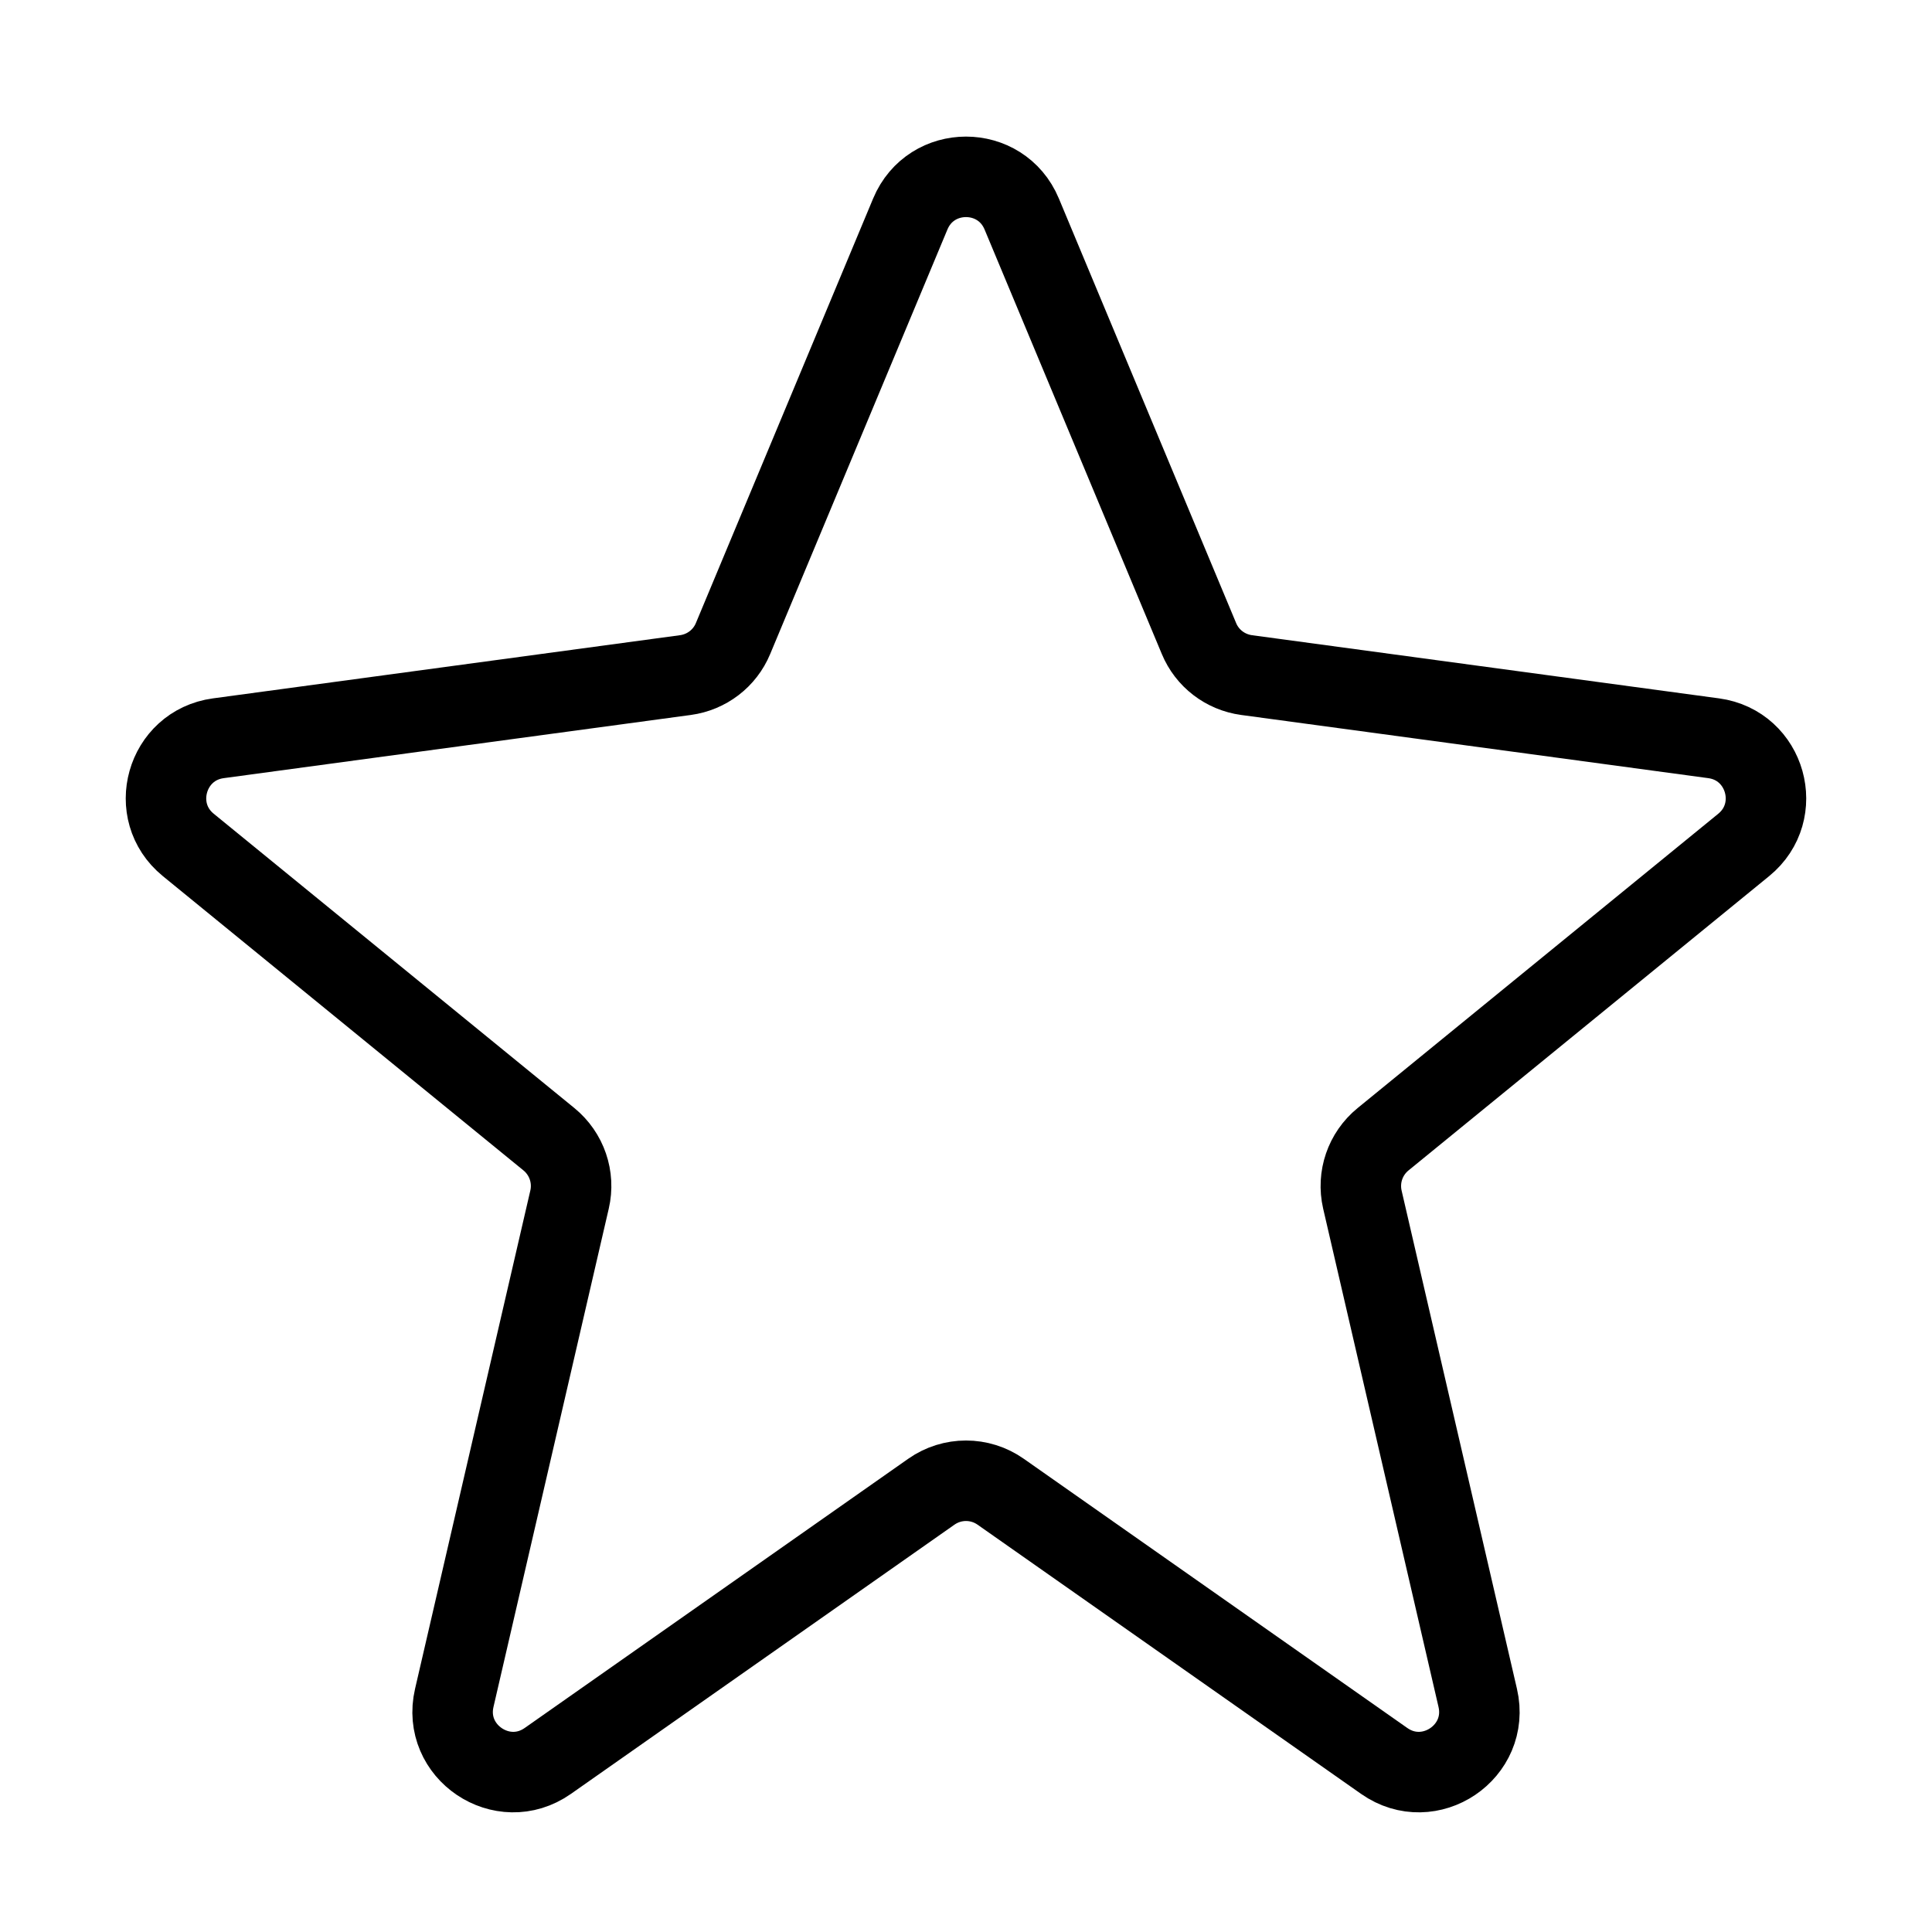 <svg width="24" height="24" viewBox="0 0 24 24" fill="none" xmlns="http://www.w3.org/2000/svg">
  <path d="M11.308 2.658C11.565 2.043 12.435 2.043 12.692 2.658L14.894 7.932C14.996 8.178 15.221 8.35 15.485 8.386L21.288 9.171C21.938 9.259 22.169 10.081 21.661 10.496L17.181 14.152C16.959 14.333 16.86 14.623 16.924 14.902L18.357 21.092C18.512 21.762 17.758 22.27 17.195 21.875L12.431 18.531C12.172 18.349 11.828 18.349 11.569 18.531L6.805 21.875C6.242 22.27 5.488 21.762 5.643 21.092L7.075 14.902C7.14 14.623 7.04 14.333 6.819 14.152L2.339 10.496C1.83 10.081 2.062 9.259 2.712 9.171L8.515 8.386C8.779 8.35 9.004 8.178 9.106 7.932L11.308 2.658Z" fill="" stroke="currentColor" stroke-miterlimit="3.329" stroke-linecap="round" stroke-linejoin="round"/>
</svg>
